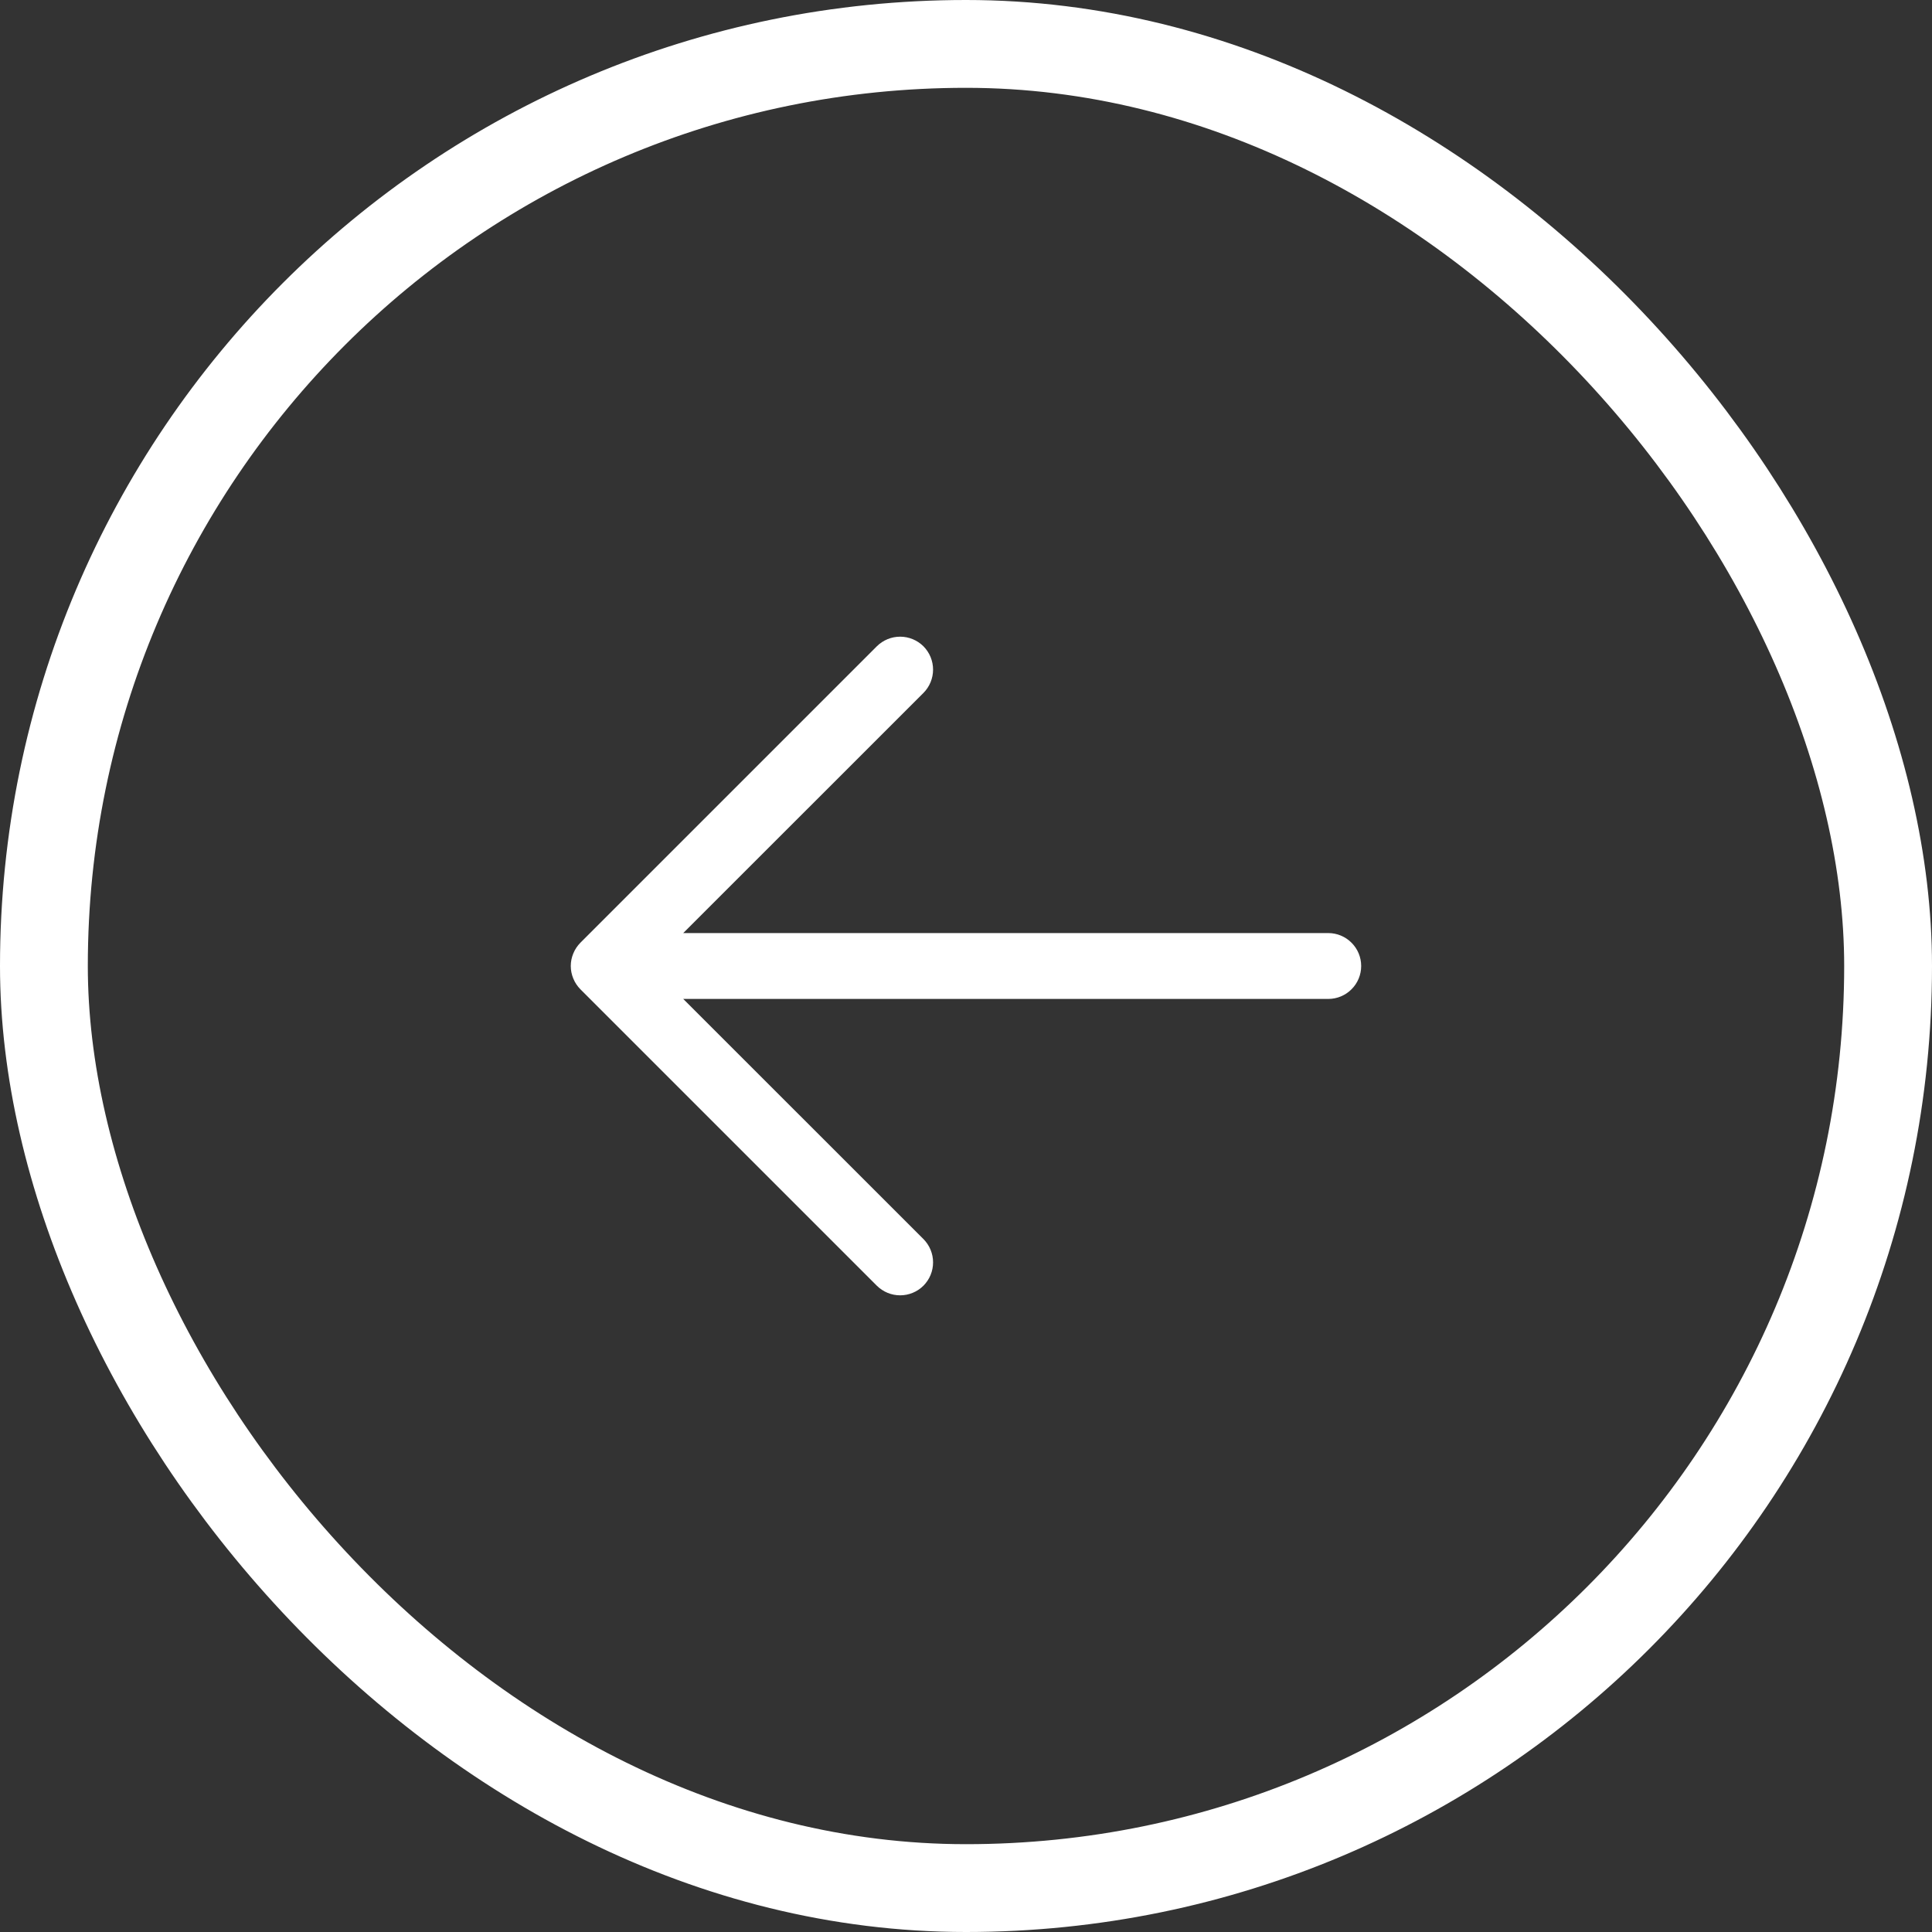 <svg width="44" height="44" viewBox="0 0 44 44" fill="none" xmlns="http://www.w3.org/2000/svg">
<rect x="0" y="0" width="44" height="44" fill="#333333" stroke="none"/>
<path d="M31 22C31 22.199 30.921 22.39 30.78 22.53C30.64 22.671 30.449 22.75 30.25 22.75H15.56L21.031 28.219C21.1 28.289 21.156 28.372 21.193 28.463C21.231 28.554 21.25 28.651 21.25 28.75C21.25 28.849 21.231 28.946 21.193 29.037C21.156 29.128 21.1 29.211 21.031 29.281C20.961 29.35 20.878 29.406 20.787 29.443C20.696 29.481 20.599 29.5 20.5 29.5C20.401 29.5 20.304 29.481 20.213 29.443C20.122 29.406 20.039 29.35 19.969 29.281L13.219 22.531C13.15 22.461 13.094 22.378 13.057 22.287C13.019 22.196 12.999 22.099 12.999 22C12.999 21.901 13.019 21.804 13.057 21.713C13.094 21.622 13.15 21.539 13.219 21.469L19.969 14.719C20.11 14.579 20.301 14.5 20.5 14.5C20.699 14.5 20.89 14.579 21.031 14.719C21.171 14.86 21.25 15.051 21.25 15.25C21.25 15.449 21.171 15.64 21.031 15.781L15.56 21.25H30.25C30.449 21.25 30.64 21.329 30.78 21.47C30.921 21.61 31 21.801 31 22Z" fill="white"/>
<rect x="1" y="1" width="42" height="42" rx="21" stroke="white" stroke-width="2"/>
</svg>
